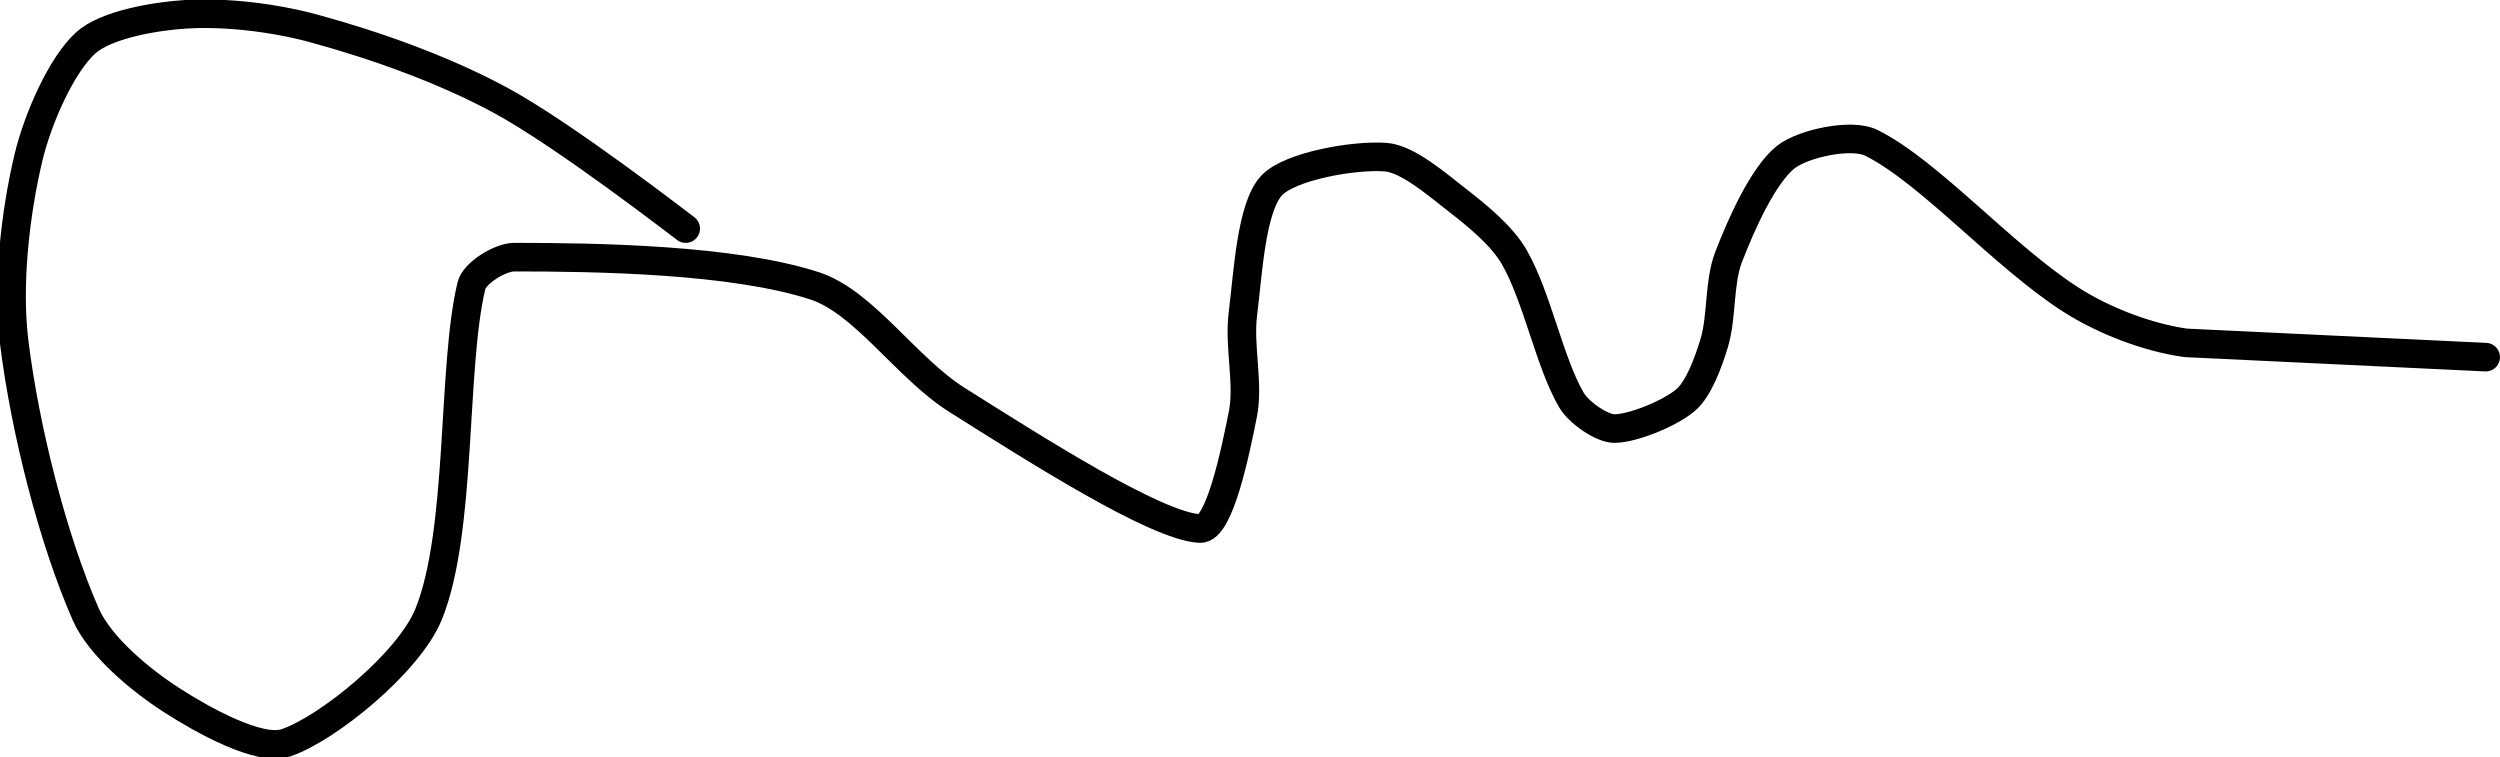 <?xml version="1.0" encoding="UTF-8" standalone="no"?><!DOCTYPE svg PUBLIC "-//W3C//DTD SVG 1.1//EN" "http://www.w3.org/Graphics/SVG/1.1/DTD/svg11.dtd"><svg xmlns="http://www.w3.org/2000/svg" version="1.1" width="175" height="53"><path fill="none" stroke="#000000" stroke-width="2" stroke-linecap="round" stroke-linejoin="round" d="M 48 16 c -0.23 -0.16 -8.5 -6.58 -13 -9 c -3.97 -2.14 -8.68 -3.82 -13 -5 c -2.81 -0.77 -6.23 -1.17 -9 -1 c -2.23 0.14 -5.61 0.74 -7 2 c -1.71 1.55 -3.36 5.33 -4 8 c -0.93 3.89 -1.51 8.95 -1 13 c 0.76 6.1 2.7 13.76 5 19 c 1 2.26 3.84 4.61 6 6 c 2.17 1.4 6.15 3.62 8 3 c 2.91 -0.97 8.63 -5.62 10 -9 c 2.37 -5.83 1.62 -17.25 3 -23 c 0.21 -0.89 2.01 -2 3 -2 c 5.78 0 15.27 0.15 21 2 c 3.48 1.12 6.43 5.75 10 8 c 5.36 3.37 13.91 8.85 17 9 c 1.37 0.07 2.48 -5.4 3 -8 c 0.43 -2.13 -0.28 -4.74 0 -7 c 0.37 -2.98 0.59 -7.45 2 -9 c 1.26 -1.38 5.84 -2.17 8 -2 c 1.53 0.12 3.51 1.84 5 3 c 1.44 1.12 3.14 2.5 4 4 c 1.63 2.85 2.46 7.37 4 10 c 0.51 0.88 2.13 2 3 2 c 1.3 0 3.9 -1.06 5 -2 c 0.91 -0.78 1.59 -2.64 2 -4 c 0.55 -1.85 0.32 -4.24 1 -6 c 0.9 -2.34 2.42 -5.73 4 -7 c 1.19 -0.95 4.6 -1.7 6 -1 c 4.1 2.05 9.26 7.98 14 11 c 2.28 1.45 5.33 2.63 8 3 l 21 1"/></svg>